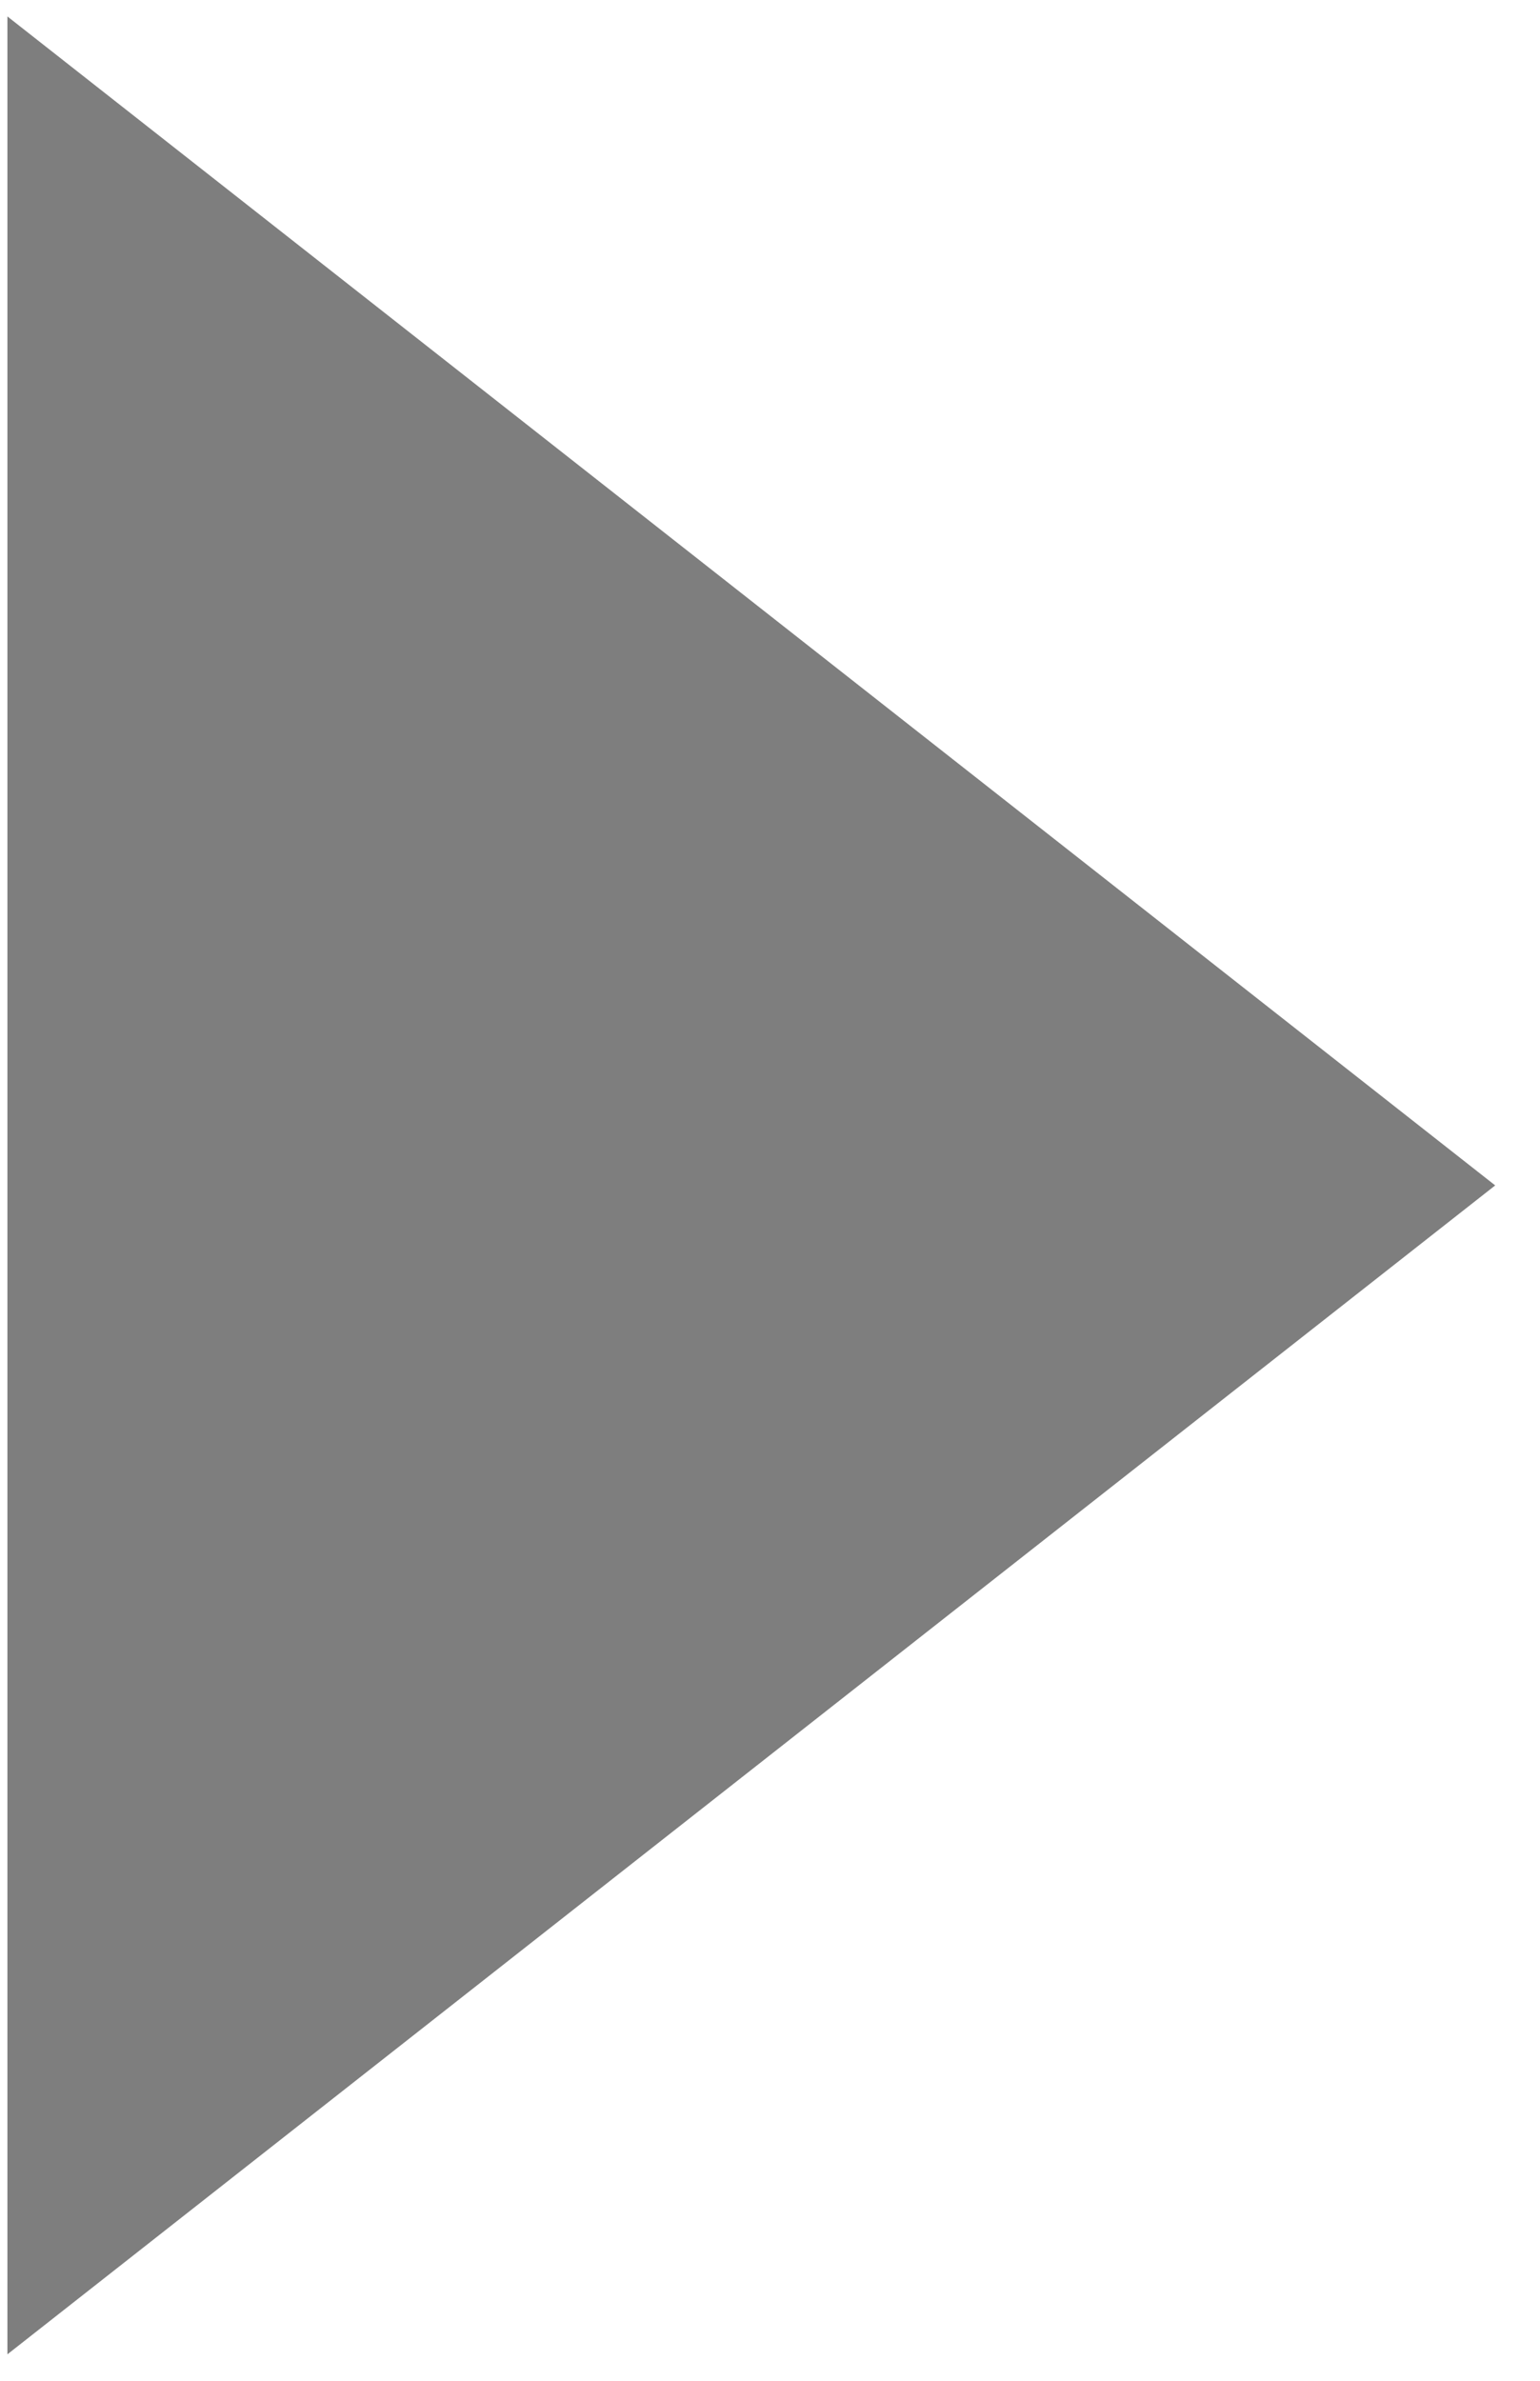 <?xml version="1.0"?>
<!DOCTYPE svg PUBLIC "-//W3C//DTD SVG 1.1//EN" "http://www.w3.org/Graphics/SVG/1.1/DTD/svg11.dtd">
<svg xmlns="http://www.w3.org/2000/svg" xmlns:xl="http://www.w3.org/1999/xlink" version="1.1" viewBox="377 474 22 34" width="22pt" height="34pt"><defs></defs><g stroke="none" stroke-opacity="1" stroke-dasharray="none" fill="none" fill-opacity="1"><title>Canvas 1</title><rect fill="white" width="1728" height="1466"/><g><title> Navi Bar</title><path d="M 377.106 474.235 L 398.36 490.929 L 377.106 507.622 L 377.106 474.235 Z" fill="#7e7e7e"/></g></g></svg>
